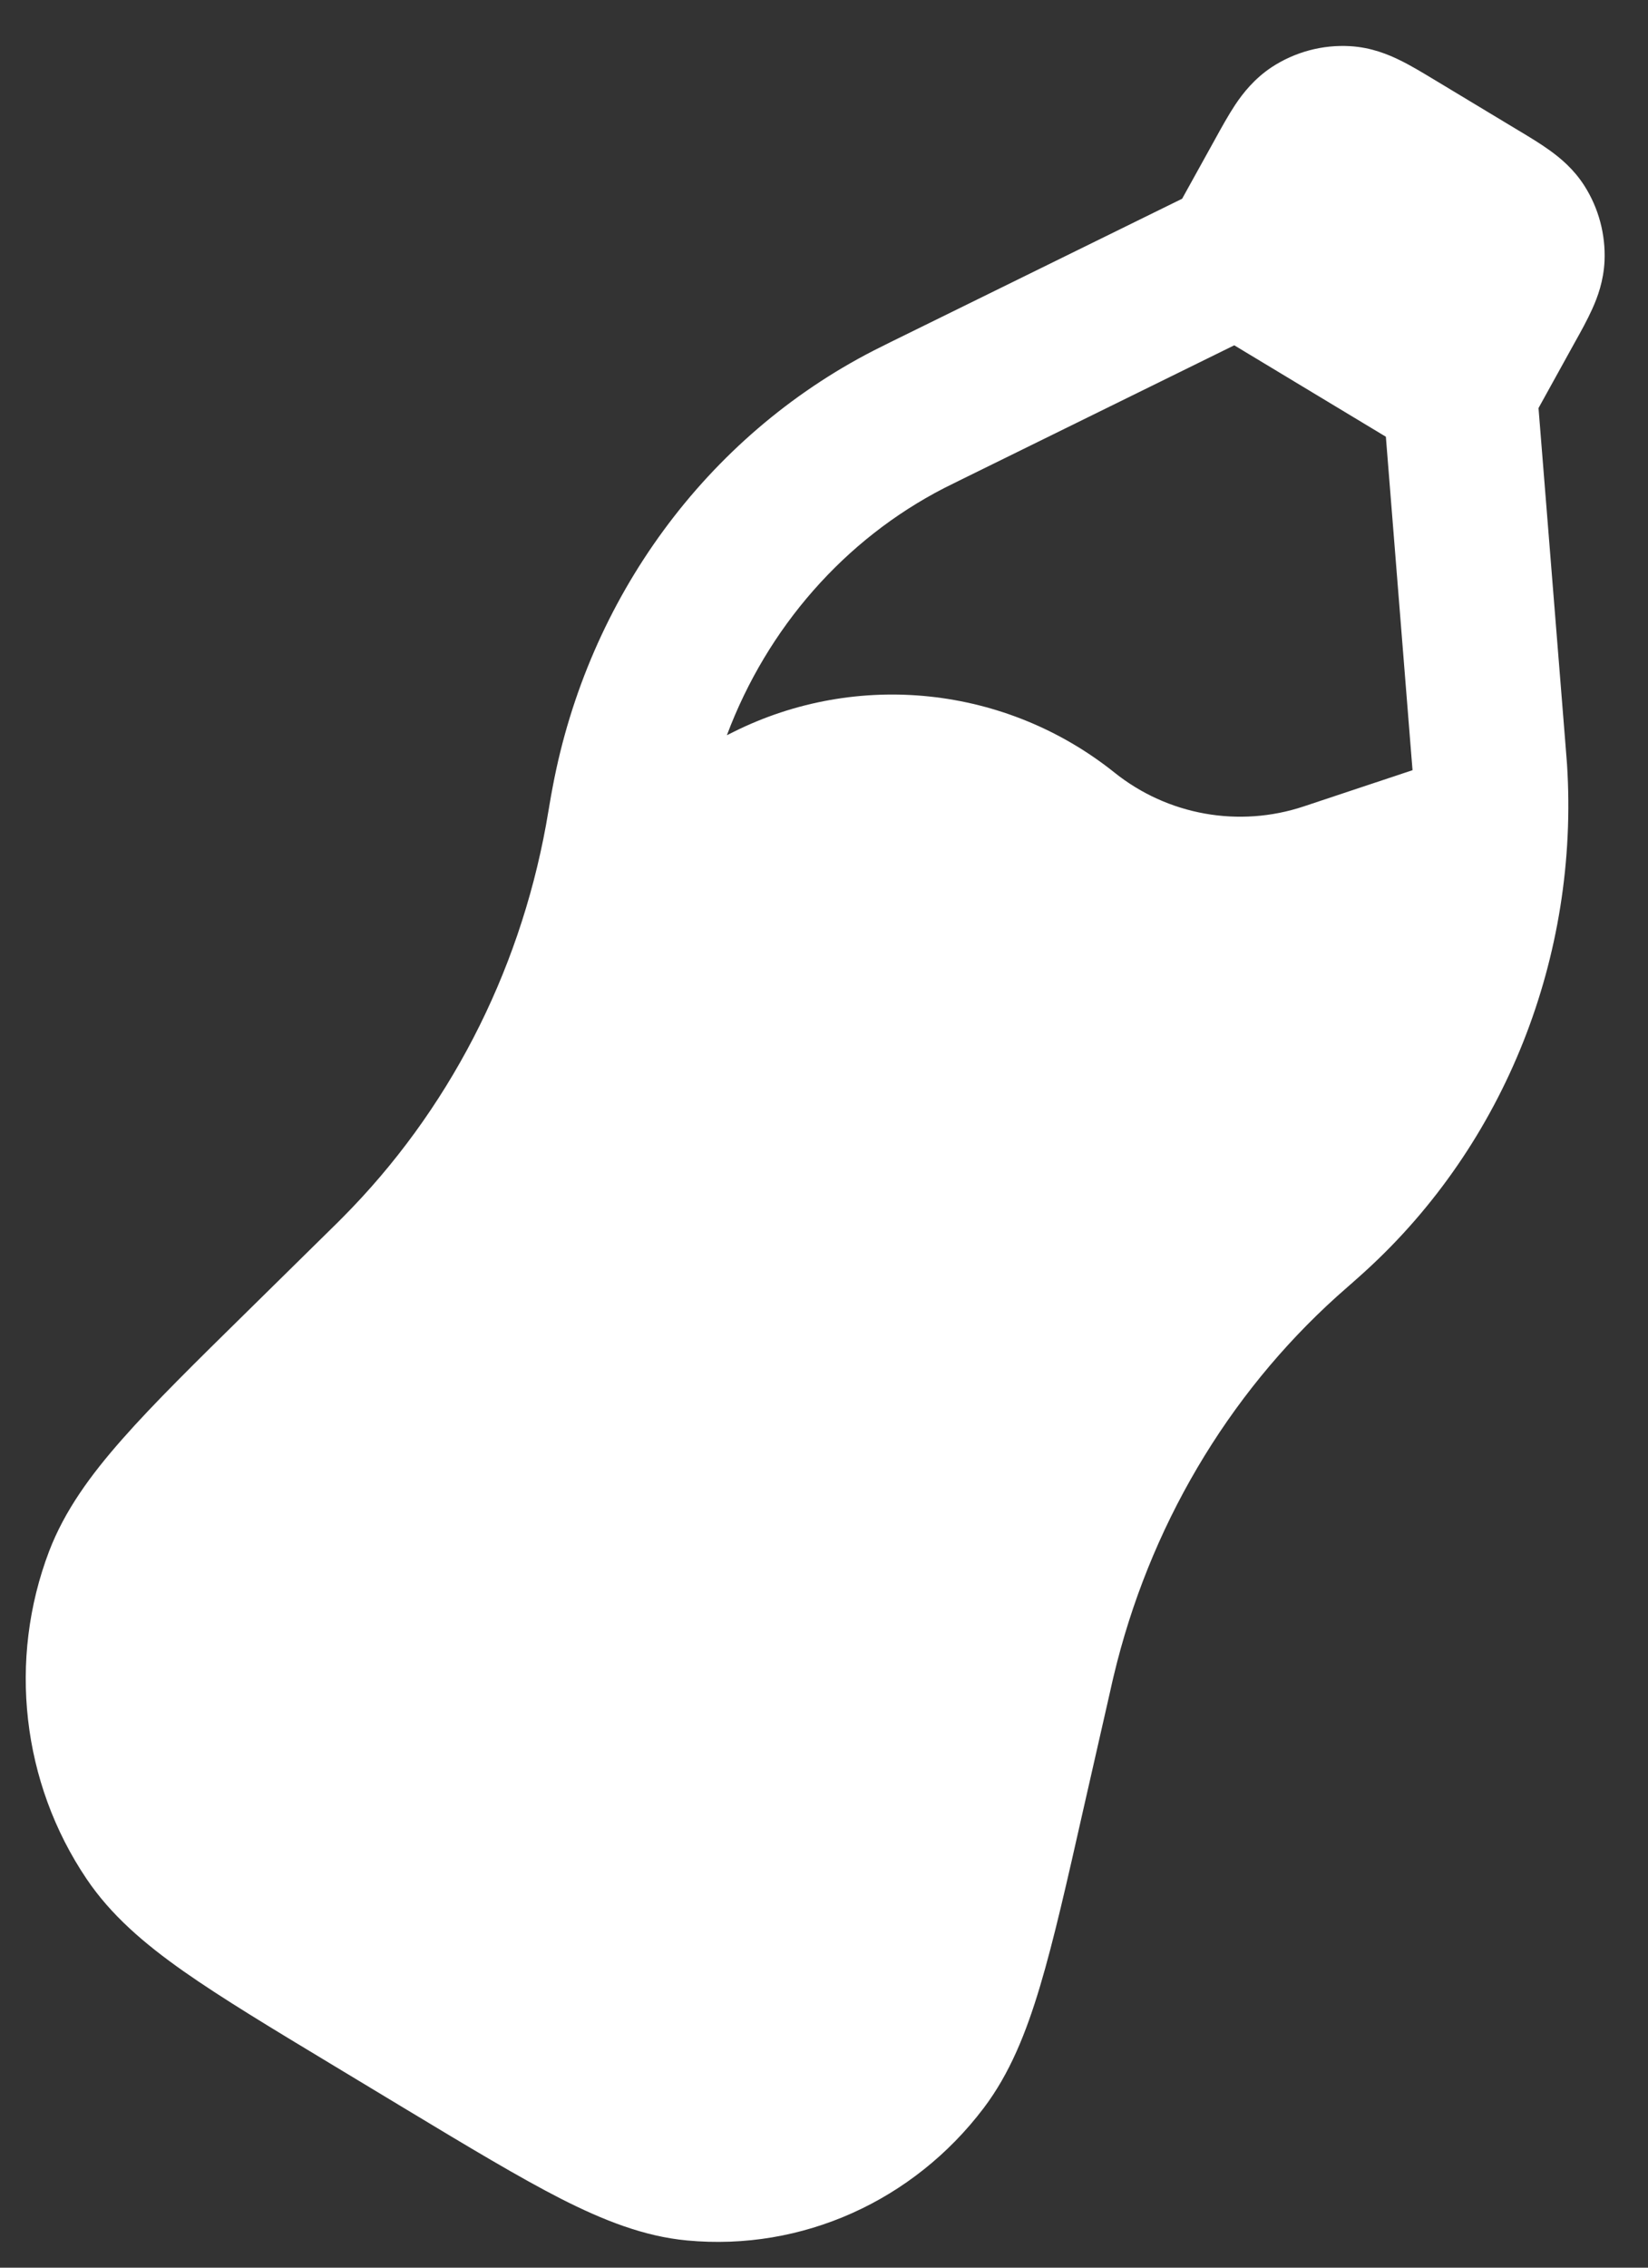 <svg width="16" height="22" viewBox="0 0 16 22" fill="none" xmlns="http://www.w3.org/2000/svg">
  <rect x="0" y="0" width="16" height="22" fill="#333333" stroke="none"/>
  <path fill-rule="evenodd" clip-rule="evenodd"
    d="M11.992 1.017C11.927 1.115 11.861 1.234 11.8 1.345L11.477 1.928L8.65 3.317C8.573 3.355 8.527 3.378 8.482 3.401C6.856 4.236 5.71 5.804 5.366 7.634C5.356 7.684 5.347 7.737 5.332 7.824L5.331 7.831C5.315 7.924 5.308 7.965 5.301 8.004C5.035 9.46 4.344 10.788 3.328 11.81C3.301 11.838 3.272 11.866 3.206 11.931L2.402 12.722C1.898 13.217 1.491 13.617 1.188 13.961C0.878 14.312 0.628 14.655 0.477 15.049C0.076 16.102 0.211 17.296 0.841 18.229C1.077 18.579 1.399 18.855 1.78 19.123C2.153 19.385 2.639 19.678 3.24 20.04L3.953 20.47C4.554 20.832 5.04 21.124 5.445 21.331C5.857 21.54 6.252 21.697 6.67 21.736C7.788 21.841 8.869 21.351 9.55 20.452C9.804 20.117 9.963 19.72 10.098 19.268C10.231 18.823 10.359 18.257 10.518 17.553L10.773 16.432C10.793 16.34 10.803 16.3 10.812 16.261C11.154 14.823 11.914 13.537 12.981 12.576C13.01 12.55 13.04 12.524 13.109 12.463L13.115 12.458C13.179 12.401 13.219 12.366 13.256 12.332C14.614 11.095 15.332 9.278 15.214 7.418C15.21 7.367 15.206 7.314 15.199 7.226L14.937 3.959L15.292 3.317C15.35 3.214 15.412 3.101 15.458 2.999C15.511 2.883 15.569 2.725 15.578 2.532C15.589 2.275 15.521 2.02 15.383 1.803C15.279 1.64 15.149 1.533 15.046 1.459C14.955 1.393 14.845 1.327 14.743 1.266L13.928 0.775C13.82 0.71 13.703 0.639 13.597 0.587C13.478 0.528 13.313 0.46 13.109 0.448C12.839 0.432 12.572 0.504 12.346 0.652C12.176 0.765 12.066 0.906 11.992 1.017ZM11.983 3.35L13.455 4.237L13.703 7.338C13.708 7.402 13.711 7.441 13.714 7.472L12.659 7.823C12.03 8.033 11.337 7.909 10.82 7.495C9.768 6.654 8.322 6.5 7.117 7.103L7.057 7.133C7.449 6.089 8.2 5.232 9.167 4.735C9.199 4.719 9.233 4.702 9.318 4.66L11.983 3.35Z"
    fill="white" />
</svg>